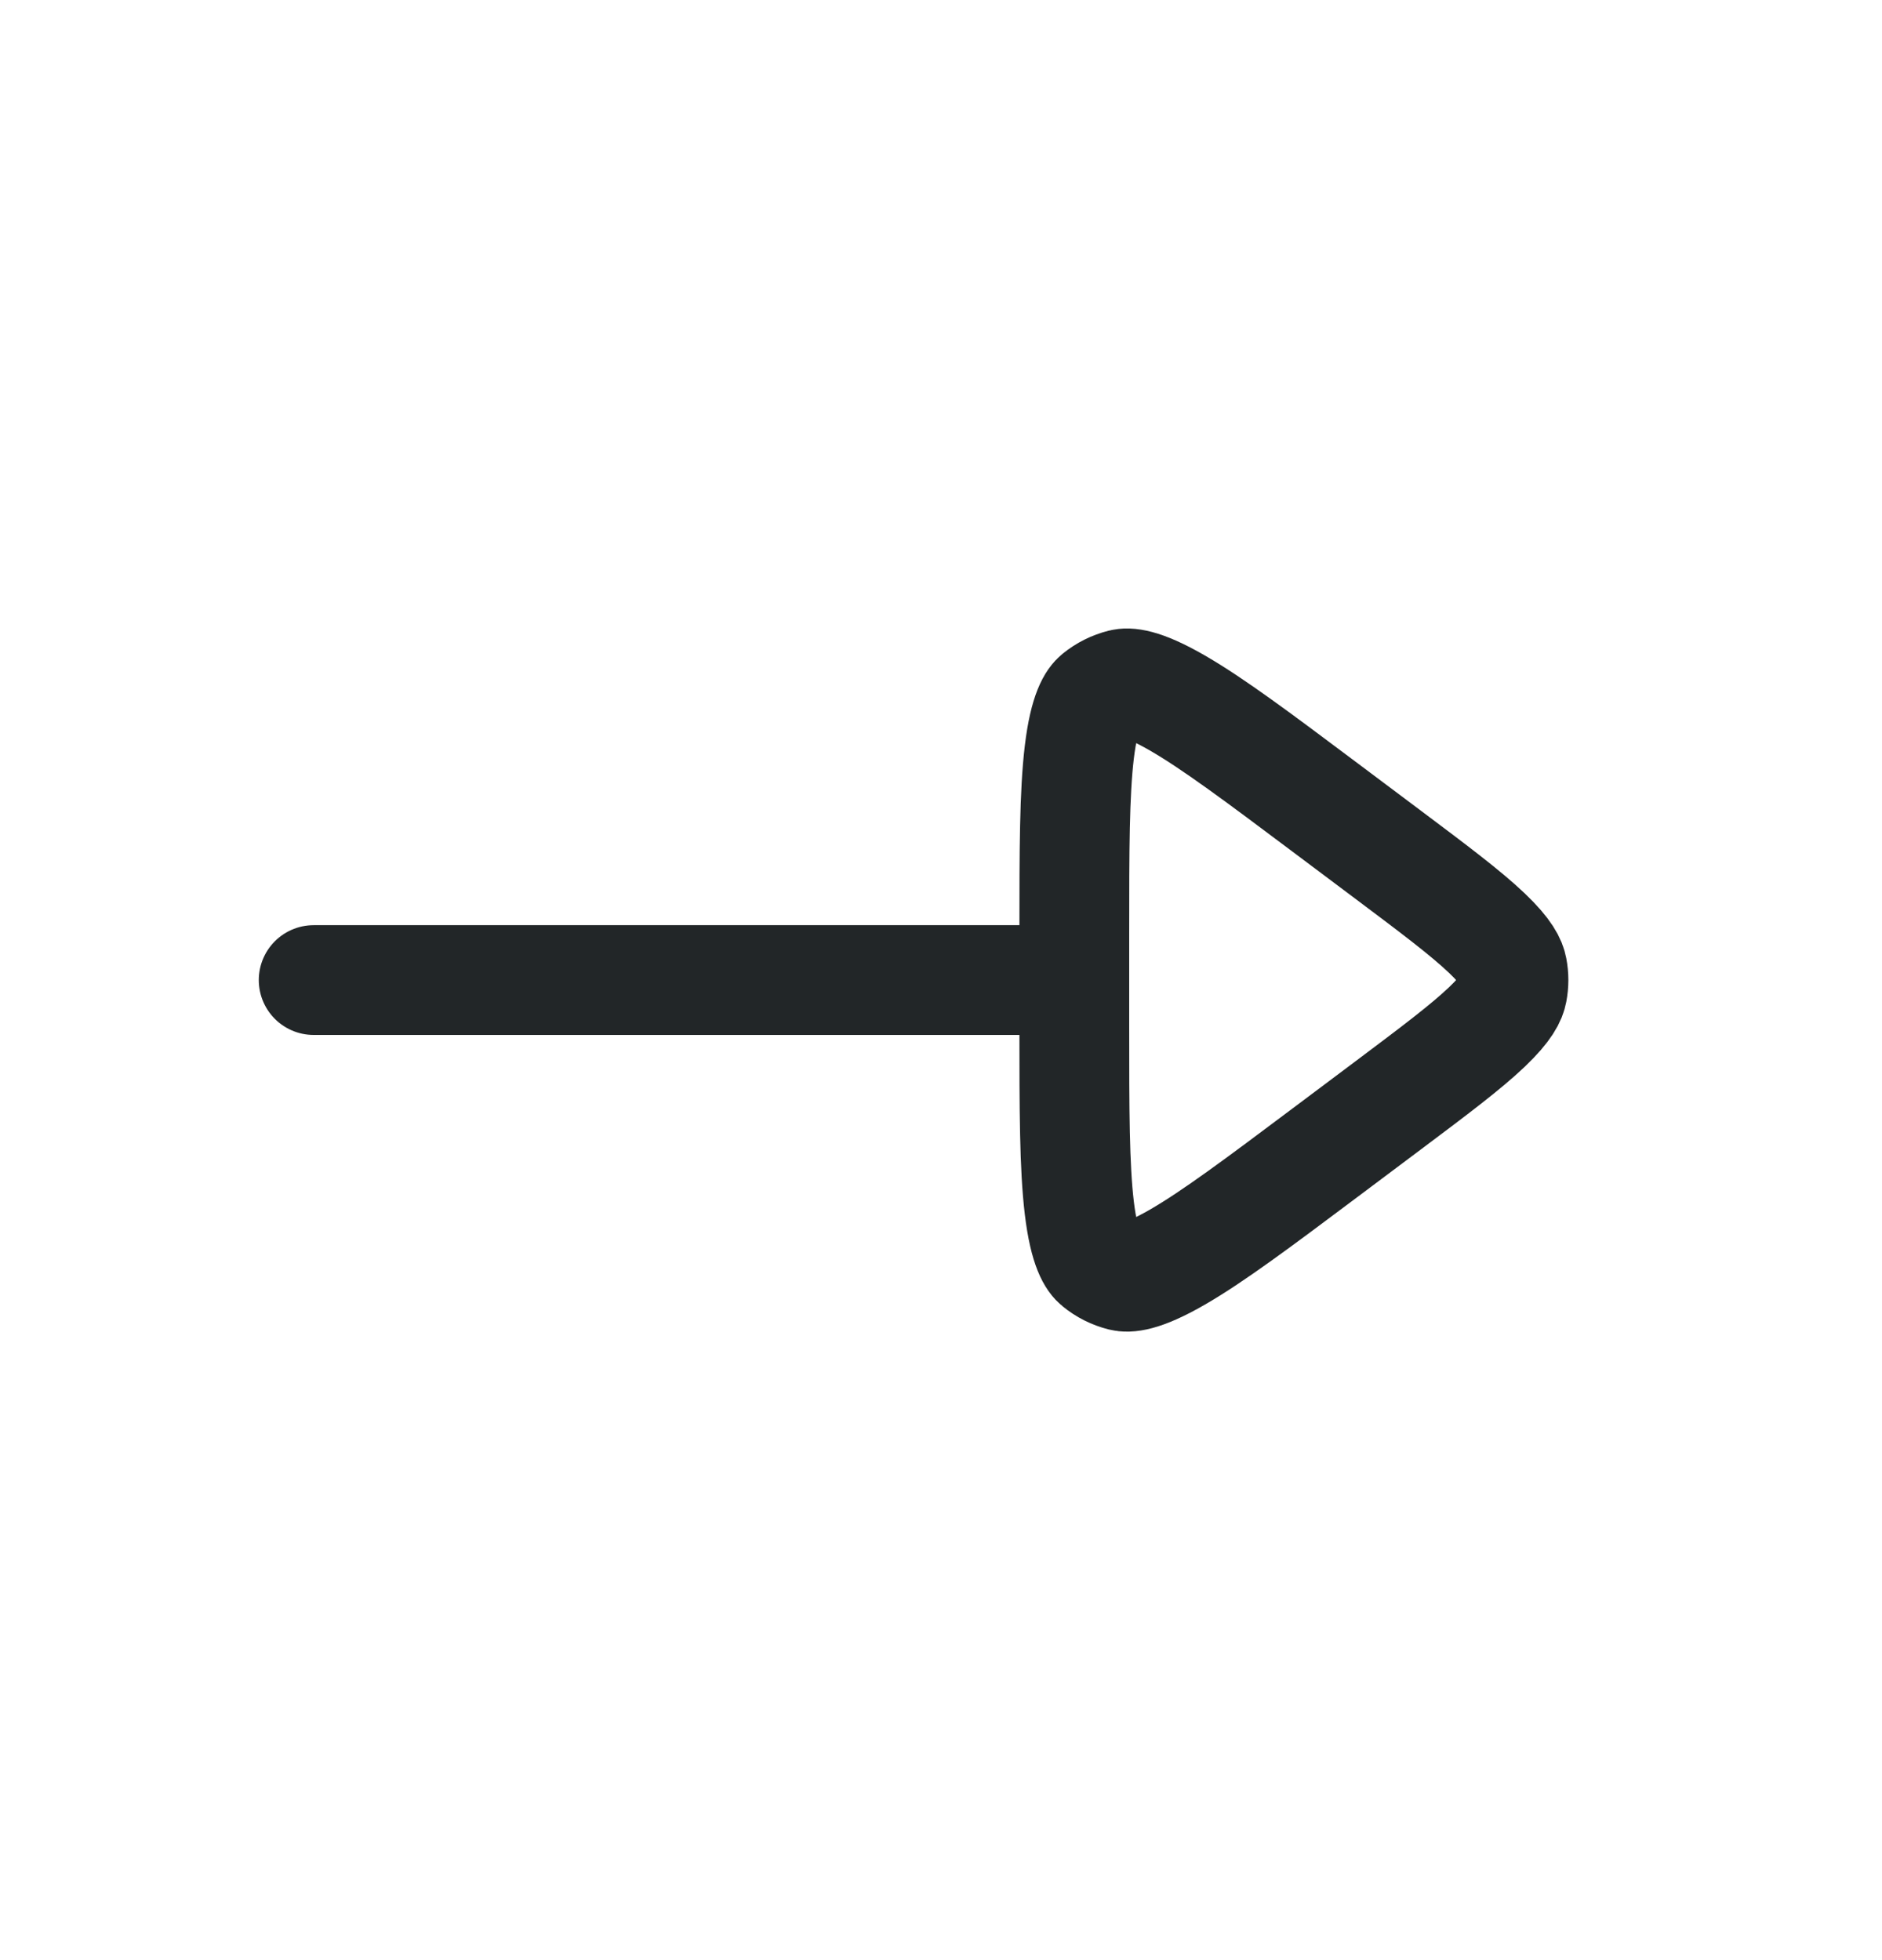 <svg width="24" height="25" viewBox="0 0 24 25" fill="none" xmlns="http://www.w3.org/2000/svg">
<path d="M4 12.5H13" stroke="#222628" stroke-width="1.4" stroke-linecap="round" stroke-linejoin="round"/>
<path d="M17.7 10.9C18.296 11.347 18.693 11.646 18.961 11.901C19.222 12.15 19.272 12.277 19.286 12.352C19.305 12.45 19.305 12.55 19.286 12.648C19.272 12.723 19.222 12.85 18.961 13.099C18.693 13.354 18.296 13.653 17.7 14.1L16.9 14.7C16.055 15.334 15.473 15.769 15.016 16.033C14.551 16.302 14.378 16.294 14.308 16.277C14.193 16.248 14.086 16.195 13.994 16.119C13.938 16.074 13.828 15.94 13.764 15.407C13.701 14.883 13.7 14.156 13.7 13.1L13.7 11.9C13.7 10.844 13.701 10.117 13.764 9.593C13.828 9.06 13.938 8.926 13.994 8.88C14.086 8.805 14.193 8.752 14.308 8.723C14.378 8.706 14.551 8.698 15.016 8.967C15.473 9.231 16.055 9.666 16.9 10.3L17.7 10.9Z" stroke="#222628" stroke-width="1.4"/>
</svg>
